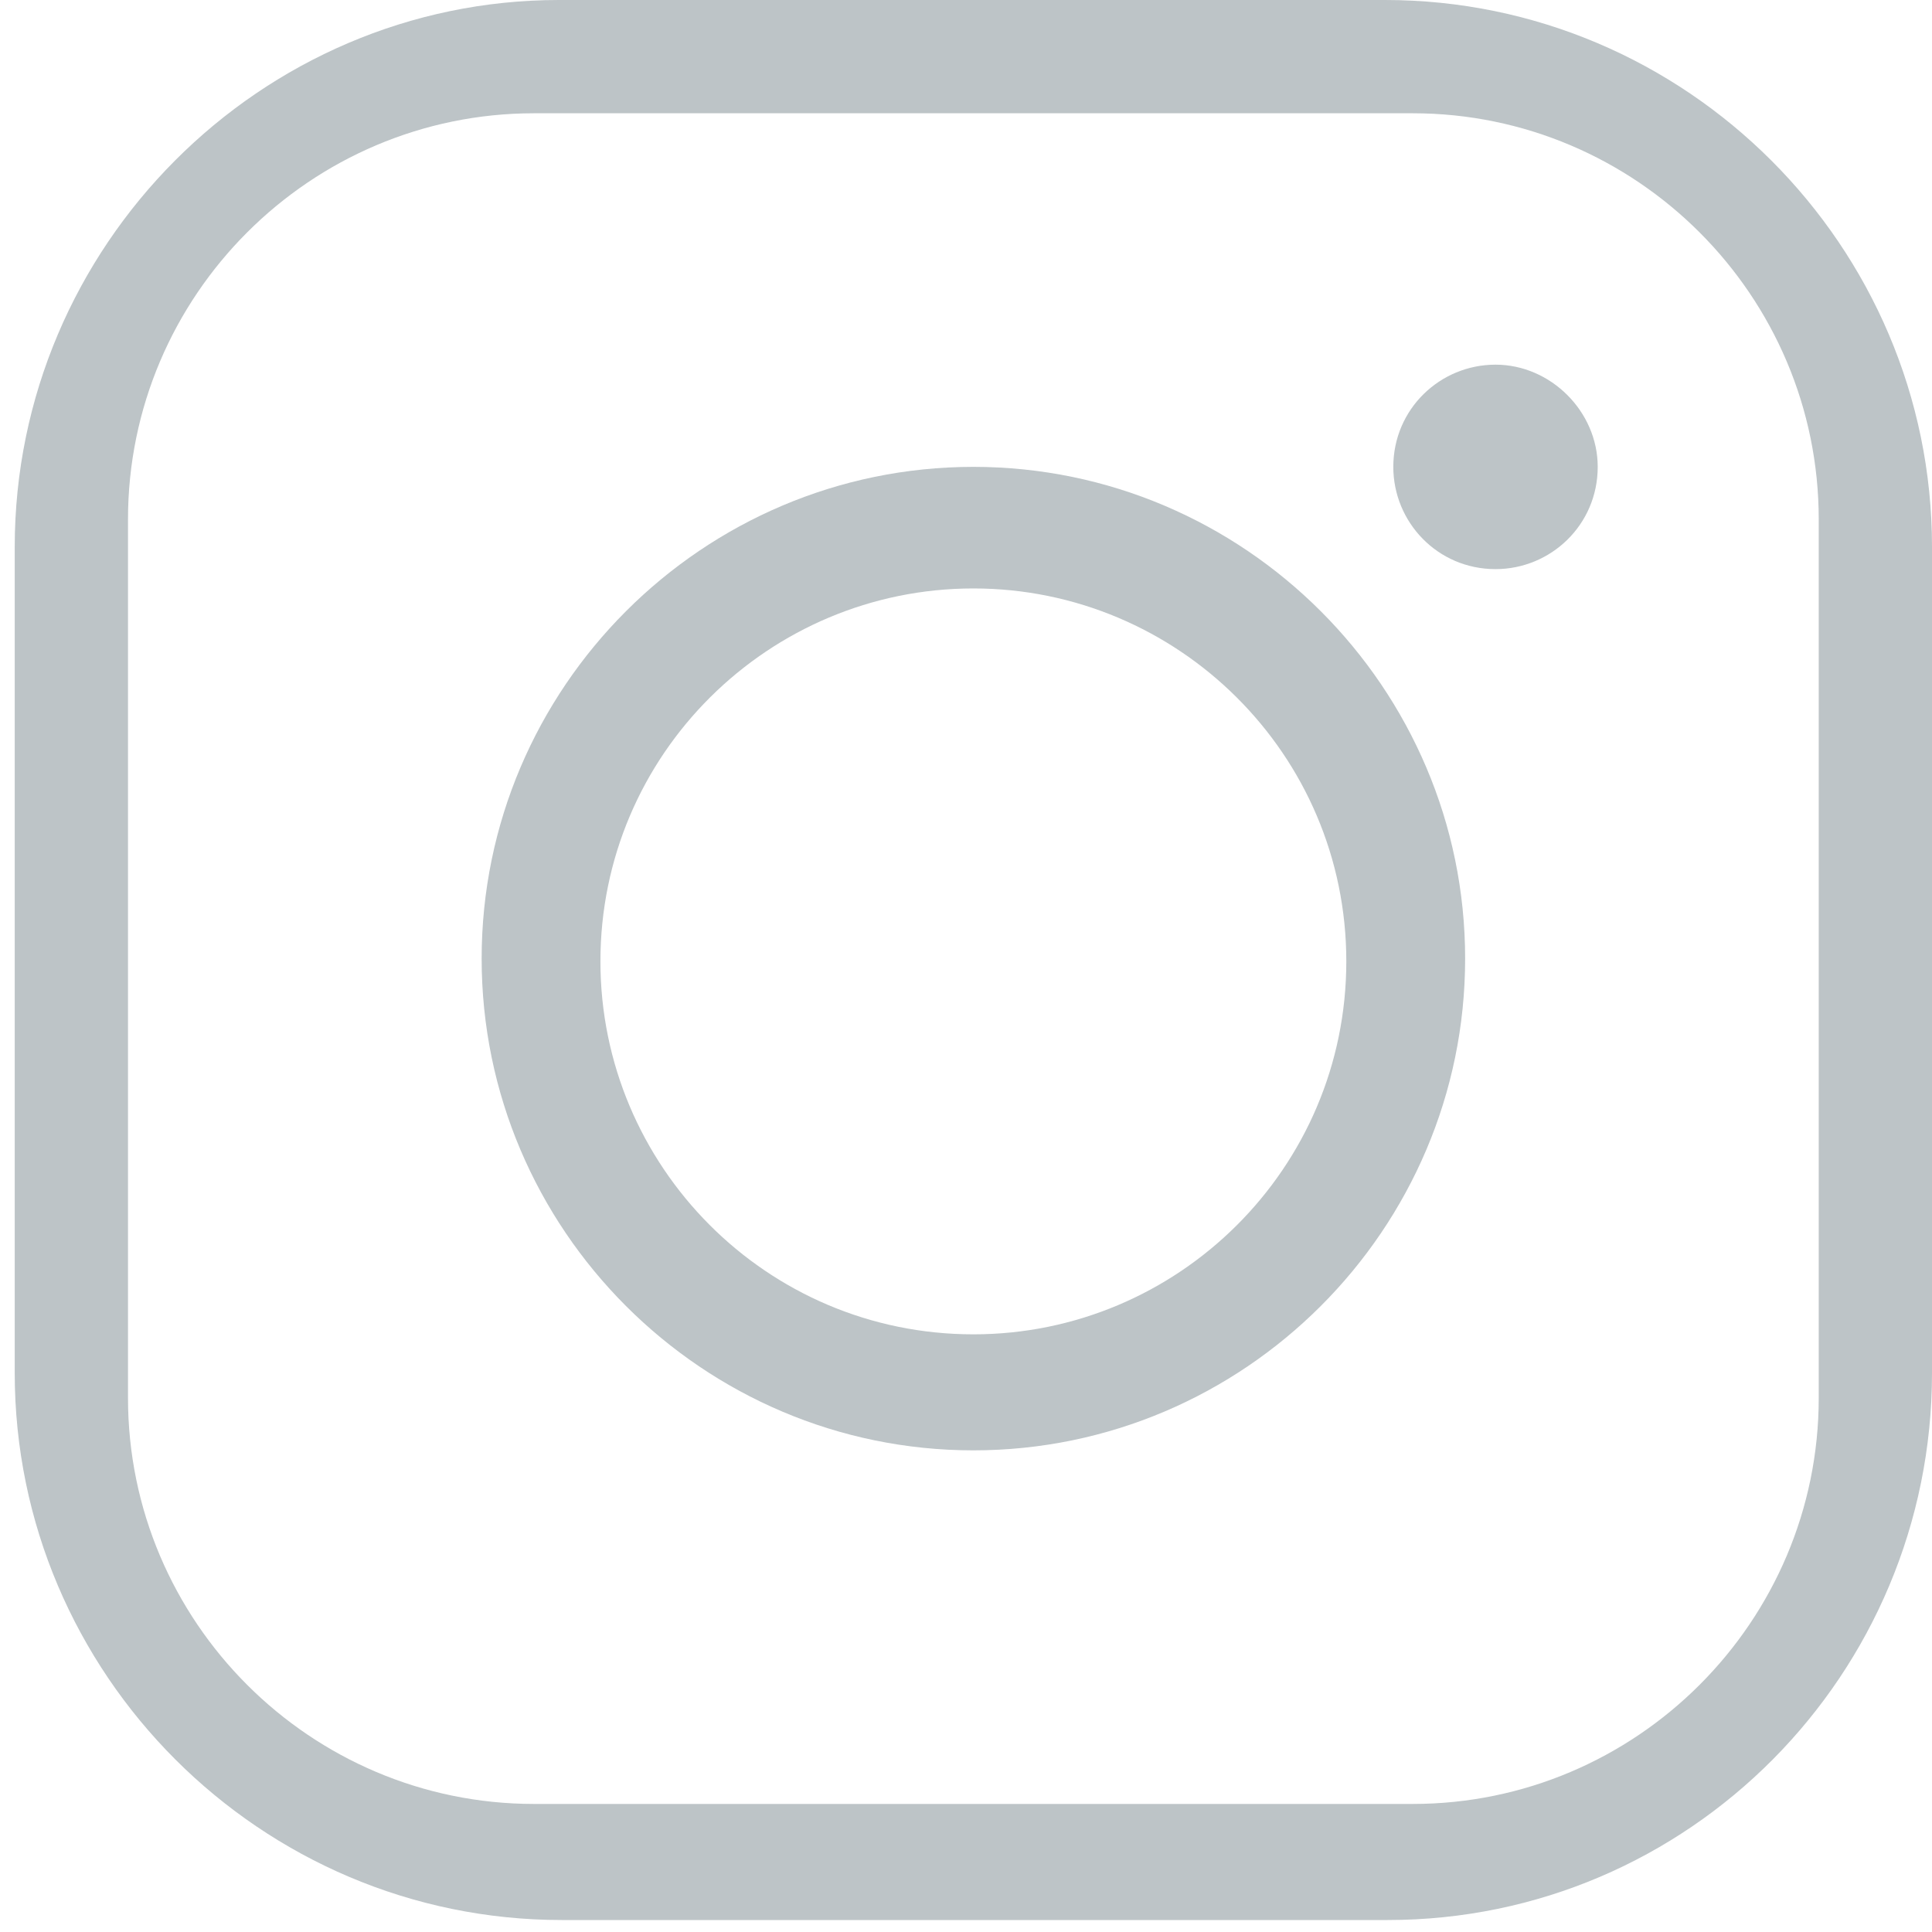 <svg width="40" height="40" viewBox="0 0 40 40" fill="none" xmlns="http://www.w3.org/2000/svg">
<g opacity="0.3">
<path d="M28.732 39.752H11.63C5.396 39.752 0.305 34.661 0.305 28.427V11.325C0.305 5.091 5.396 0 11.573 0H28.675C34.909 0 40 5.091 40 11.325V28.427C40 34.661 34.967 39.752 28.732 39.752ZM11.058 2.345C6.425 2.345 2.65 6.12 2.65 10.753V28.942C2.65 33.575 6.425 37.349 11.058 37.349H29.247C33.88 37.349 37.655 33.575 37.655 28.942V10.753C37.655 6.12 33.88 2.345 29.247 2.345H11.058Z" fill="#203842"/>
<path d="M20.153 30.028C14.547 30.028 9.972 25.453 9.972 19.847C9.972 14.242 14.547 9.666 20.153 9.666C25.758 9.666 30.334 14.242 30.334 19.847C30.334 25.453 25.758 30.028 20.153 30.028ZM20.153 12.183C15.92 12.183 12.431 15.615 12.431 19.904C12.431 24.137 15.863 27.626 20.153 27.626C24.385 27.626 27.874 24.194 27.874 19.904C27.874 15.615 24.385 12.183 20.153 12.183Z" fill="#203842"/>
<path d="M33.079 9.666C33.079 10.867 32.107 11.783 30.963 11.783C29.762 11.783 28.847 10.81 28.847 9.666C28.847 8.465 29.819 7.55 30.963 7.55C32.107 7.55 33.079 8.522 33.079 9.666Z" fill="#203842"/>
</g>
</svg>
